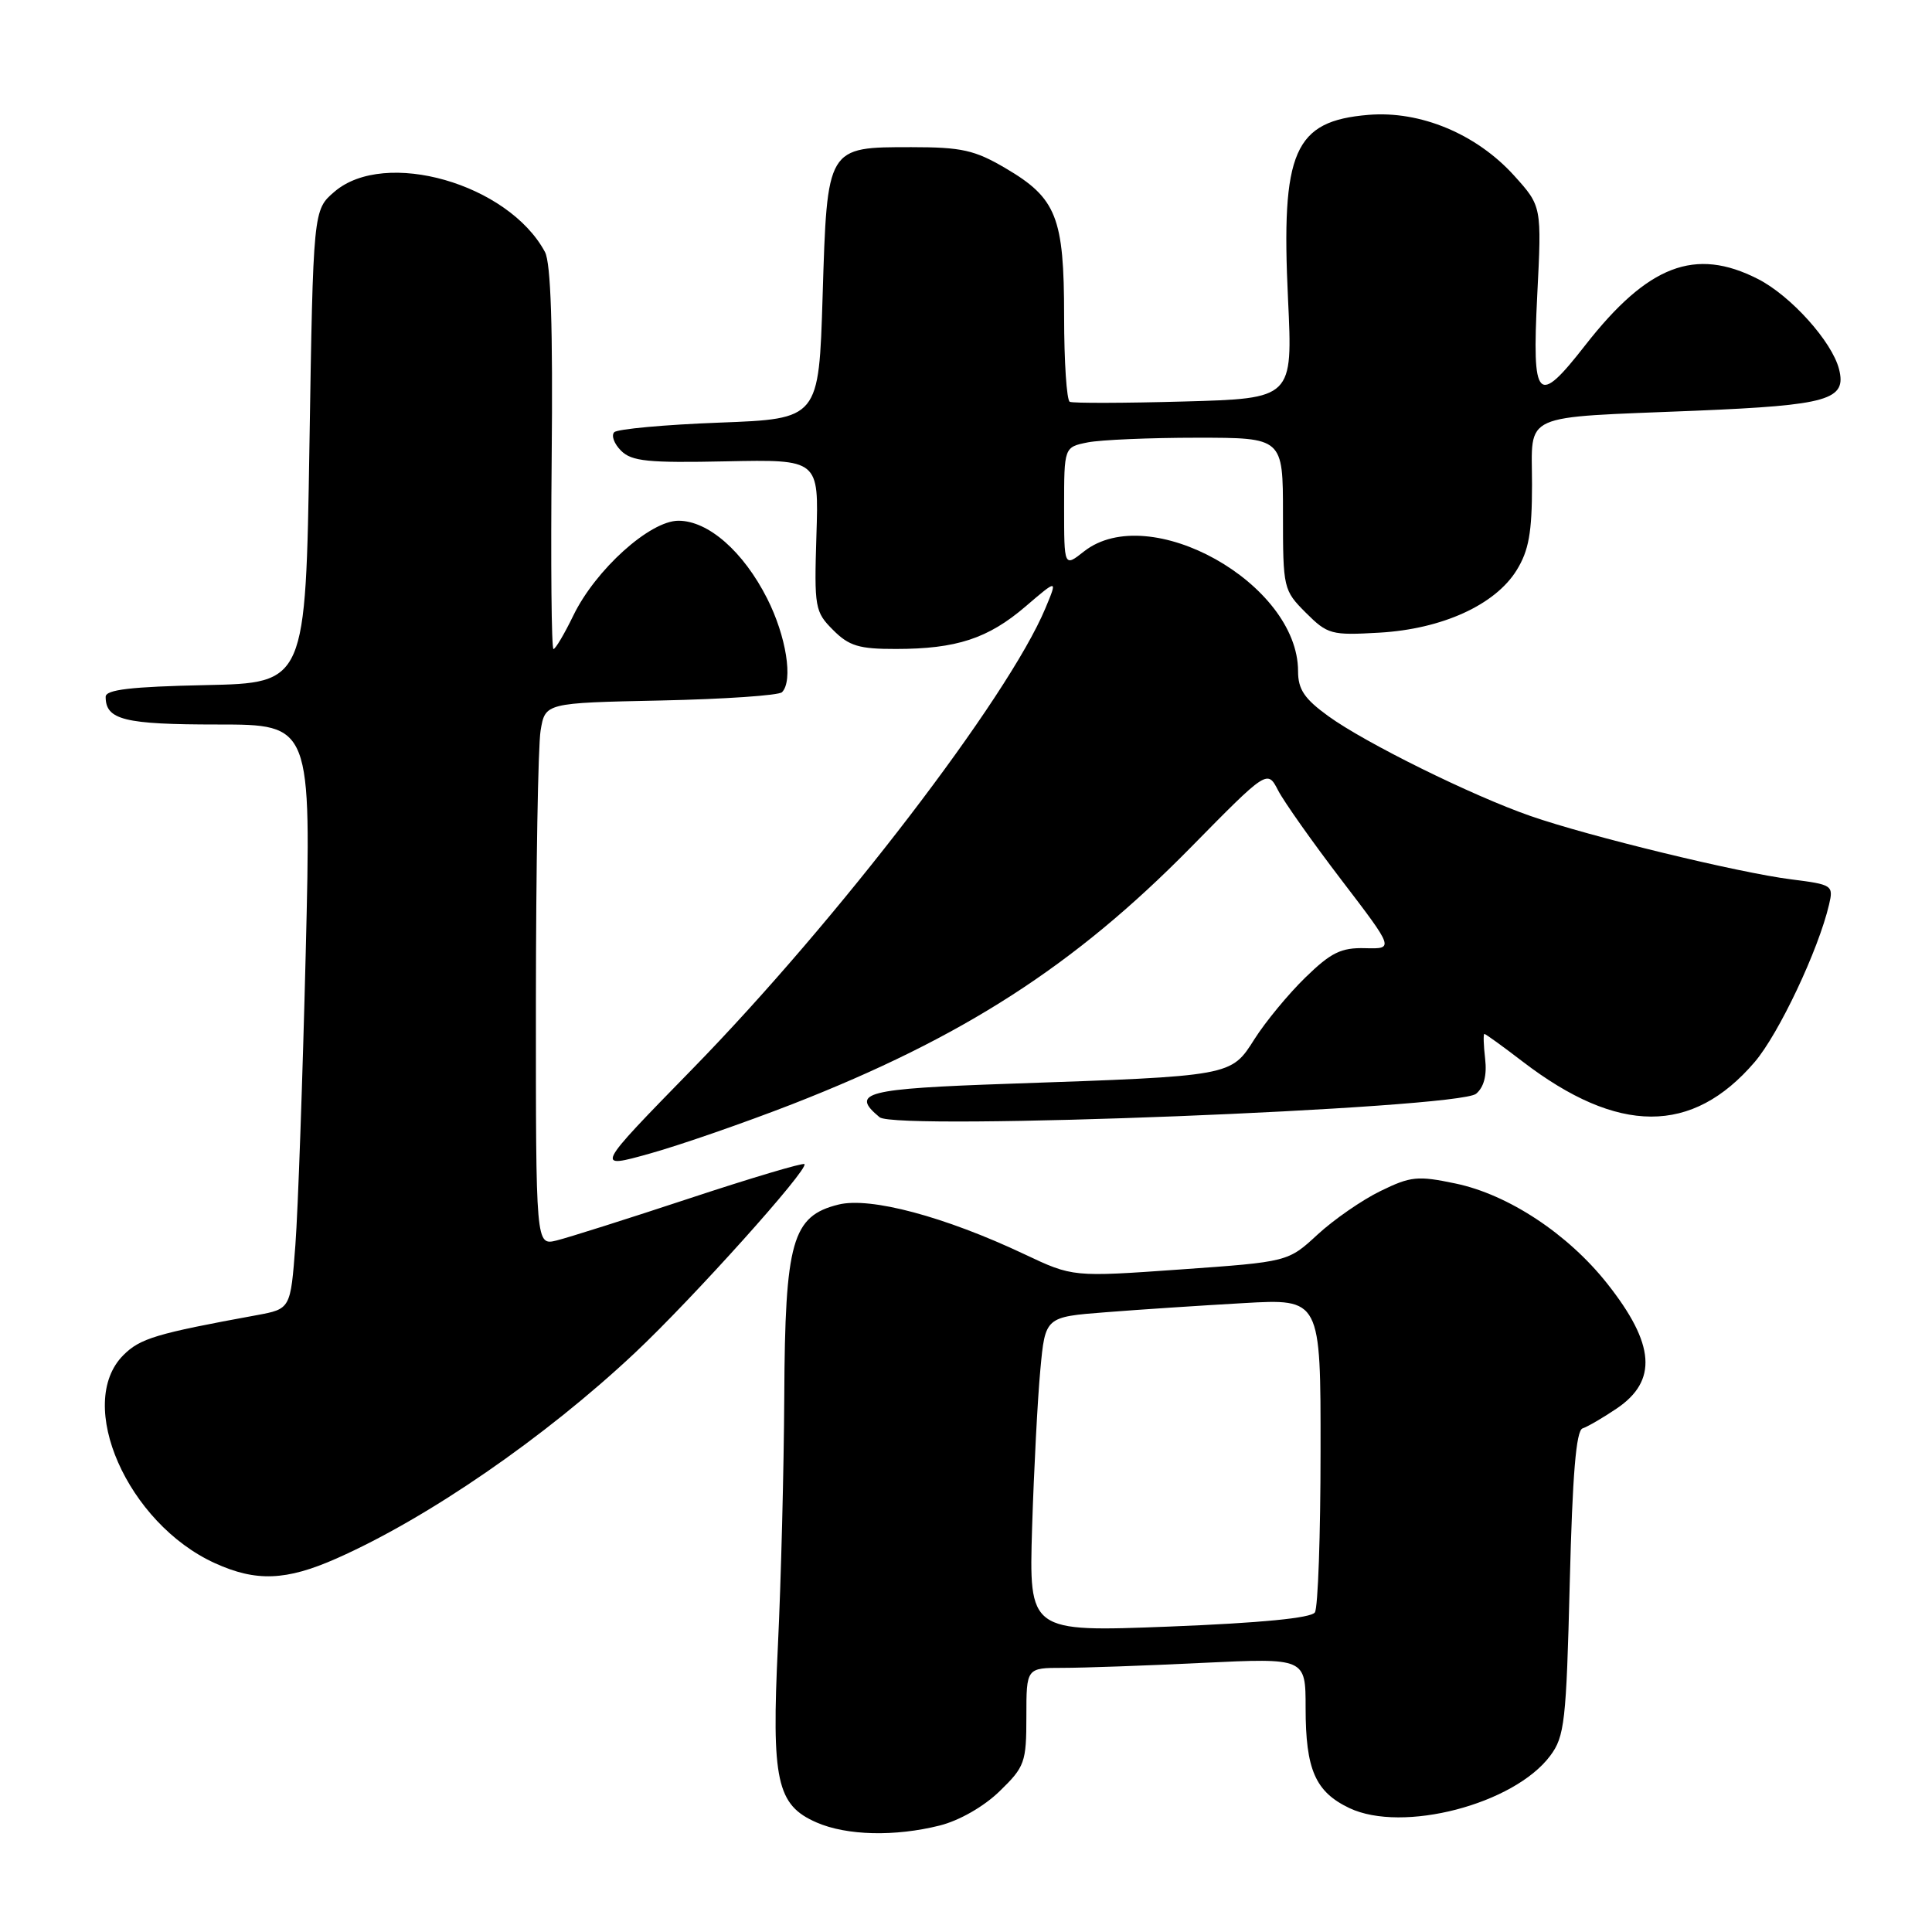 <?xml version="1.0" encoding="UTF-8" standalone="no"?>
<!DOCTYPE svg PUBLIC "-//W3C//DTD SVG 1.1//EN" "http://www.w3.org/Graphics/SVG/1.1/DTD/svg11.dtd" >
<svg xmlns="http://www.w3.org/2000/svg" xmlns:xlink="http://www.w3.org/1999/xlink" version="1.1" viewBox="0 0 256 256">
 <g >
 <path fill="currentColor"
d=" M 124.52 241.89 C 127.11 241.24 130.37 239.38 132.46 237.34 C 135.79 234.11 136.00 233.53 136.00 227.45 C 136.00 221.00 136.00 221.00 140.84 221.00 C 143.50 221.00 151.83 220.71 159.34 220.34 C 173.00 219.69 173.00 219.69 173.00 226.30 C 173.00 234.49 174.29 237.43 178.80 239.58 C 185.85 242.92 200.61 239.08 205.41 232.65 C 207.32 230.10 207.54 228.14 208.00 209.76 C 208.36 195.38 208.84 189.55 209.70 189.27 C 210.36 189.05 212.39 187.87 214.20 186.65 C 219.67 182.97 219.31 178.10 212.97 170.09 C 207.77 163.51 199.86 158.28 192.86 156.82 C 187.86 155.77 186.92 155.86 182.92 157.82 C 180.49 159.00 176.74 161.60 174.59 163.58 C 170.67 167.20 170.67 167.20 156.41 168.21 C 142.15 169.22 142.15 169.22 135.74 166.19 C 125.20 161.21 115.32 158.57 111.11 159.61 C 104.96 161.13 104.02 164.44 103.92 185.00 C 103.87 194.62 103.49 209.47 103.08 218.00 C 102.21 235.97 102.92 239.19 108.21 241.49 C 112.20 243.23 118.59 243.38 124.52 241.89 Z  M 44.58 206.51 C 56.70 201.15 72.21 190.46 84.11 179.28 C 91.75 172.11 107.22 154.88 106.59 154.25 C 106.38 154.05 99.53 156.09 91.36 158.79 C 83.19 161.49 75.26 164.00 73.75 164.37 C 71.00 165.04 71.00 165.04 71.01 132.77 C 71.02 115.02 71.30 98.84 71.63 96.82 C 72.24 93.14 72.24 93.14 87.54 92.82 C 95.95 92.64 103.19 92.15 103.62 91.72 C 105.12 90.21 104.18 84.29 101.65 79.30 C 98.50 73.08 93.85 69.00 89.90 69.00 C 86.11 69.00 78.90 75.50 75.96 81.58 C 74.78 84.01 73.60 86.00 73.34 86.00 C 73.07 86.00 72.97 74.64 73.10 60.75 C 73.27 43.42 72.99 34.84 72.21 33.39 C 67.36 24.34 50.99 19.66 44.31 25.41 C 41.50 27.82 41.50 27.82 41.00 59.16 C 40.50 90.50 40.50 90.50 27.25 90.78 C 17.35 90.99 14.00 91.38 14.00 92.33 C 14.00 95.39 16.47 96.00 28.82 96.00 C 41.25 96.00 41.25 96.00 40.51 126.25 C 40.10 142.89 39.49 160.31 39.14 164.97 C 38.50 173.44 38.50 173.44 34.00 174.27 C 20.71 176.70 18.57 177.34 16.35 179.56 C 9.91 186.00 16.89 201.86 28.48 207.13 C 33.94 209.61 37.91 209.46 44.58 206.51 Z  M 105.00 146.30 C 127.58 137.48 142.34 127.98 157.72 112.35 C 167.93 101.97 167.93 101.97 169.36 104.74 C 170.15 106.26 173.93 111.61 177.76 116.62 C 184.73 125.74 184.73 125.74 180.90 125.64 C 177.71 125.55 176.37 126.21 172.97 129.52 C 170.72 131.71 167.69 135.38 166.23 137.68 C 163.10 142.62 163.32 142.58 133.75 143.60 C 114.61 144.26 112.61 144.77 116.55 148.04 C 118.72 149.85 193.19 146.91 195.59 144.93 C 196.63 144.06 197.04 142.48 196.79 140.31 C 196.58 138.49 196.53 137.00 196.69 137.00 C 196.85 137.00 199.12 138.64 201.74 140.65 C 214.41 150.36 224.23 150.39 232.50 140.73 C 235.70 136.99 240.96 125.86 242.36 119.86 C 242.96 117.31 242.80 117.21 237.35 116.52 C 230.46 115.66 210.56 110.83 202.79 108.12 C 195.05 105.43 180.92 98.45 176.02 94.90 C 172.84 92.60 172.00 91.35 172.00 88.94 C 172.00 77.31 152.28 66.27 143.63 73.07 C 141.00 75.15 141.00 75.15 141.00 67.20 C 141.00 59.25 141.00 59.25 144.12 58.62 C 145.84 58.28 152.37 58.00 158.62 58.00 C 170.00 58.00 170.00 58.00 170.00 68.08 C 170.00 77.97 170.06 78.21 173.03 81.19 C 175.92 84.07 176.40 84.20 182.78 83.83 C 191.10 83.35 198.12 80.15 200.96 75.56 C 202.57 72.96 203.00 70.57 203.00 64.21 C 203.00 54.56 201.16 55.39 224.73 54.42 C 242.28 53.69 244.72 52.98 243.68 48.91 C 242.75 45.26 237.28 39.18 232.94 36.97 C 224.61 32.72 218.36 35.12 210.05 45.75 C 203.69 53.90 202.99 53.17 203.69 39.16 C 204.29 27.33 204.29 27.33 200.64 23.28 C 195.64 17.75 188.21 14.65 181.33 15.22 C 171.46 16.04 169.73 20.01 170.67 39.63 C 171.30 52.80 171.30 52.80 156.90 53.20 C 148.98 53.42 142.16 53.44 141.75 53.24 C 141.34 53.04 141.00 47.94 141.00 41.89 C 141.00 28.79 140.00 26.26 133.24 22.29 C 129.16 19.89 127.43 19.50 120.79 19.50 C 109.53 19.50 109.61 19.36 109.00 39.28 C 108.50 55.50 108.50 55.50 95.33 56.00 C 88.09 56.27 81.81 56.85 81.39 57.27 C 80.97 57.70 81.37 58.80 82.29 59.72 C 83.70 61.13 85.87 61.35 96.23 61.13 C 108.50 60.88 108.50 60.88 108.18 70.92 C 107.88 80.52 107.98 81.07 110.39 83.48 C 112.50 85.60 113.84 86.00 118.70 85.99 C 126.73 85.99 130.93 84.61 135.89 80.36 C 140.14 76.72 140.14 76.72 138.52 80.60 C 133.57 92.45 110.91 122.03 91.74 141.65 C 78.80 154.90 78.80 154.90 86.15 152.84 C 90.19 151.71 98.67 148.76 105.00 146.30 Z  M 136.76 202.38 C 137.00 194.74 137.49 185.35 137.85 181.50 C 138.50 174.50 138.50 174.50 146.50 173.88 C 150.90 173.53 159.11 172.99 164.75 172.67 C 175.00 172.08 175.00 172.08 174.98 192.29 C 174.98 203.41 174.64 213.02 174.23 213.65 C 173.75 214.40 167.08 215.05 154.92 215.53 C 136.34 216.25 136.34 216.25 136.76 202.38 Z "/>
</g>
</svg>